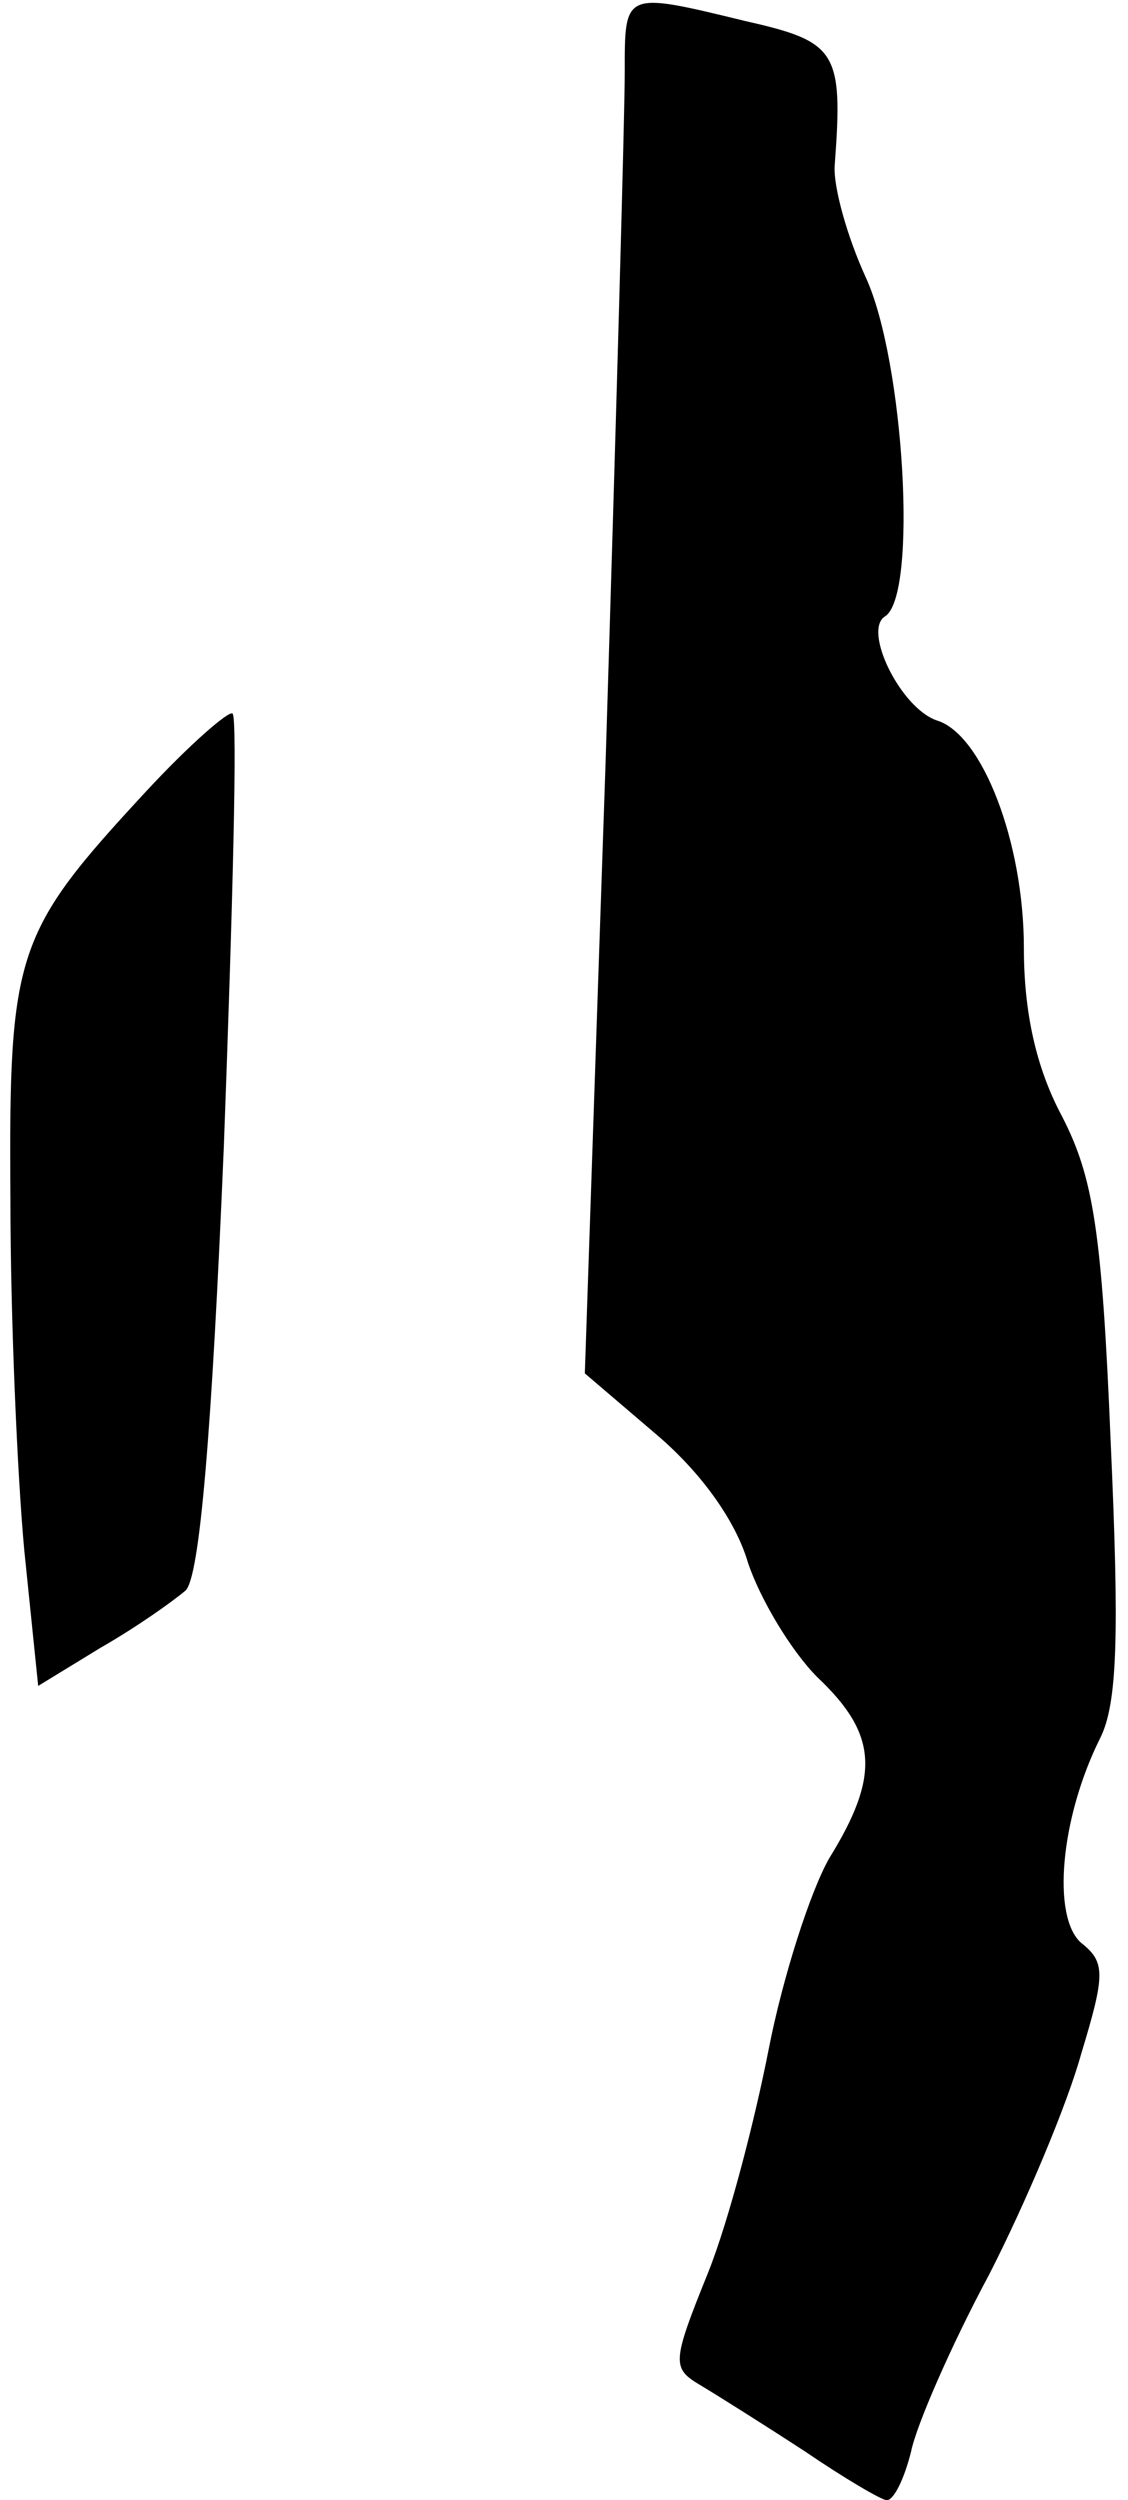 <?xml version="1.0" standalone="no"?>
<!DOCTYPE svg PUBLIC "-//W3C//DTD SVG 20010904//EN"
 "http://www.w3.org/TR/2001/REC-SVG-20010904/DTD/svg10.dtd">
<svg version="1.0" xmlns="http://www.w3.org/2000/svg"
 width="65pt" height="144pt" viewBox="0 0 65 144"
 preserveAspectRatio="xMidYMid meet">
<g transform="translate(0,144) scale(0.1,-0.1)"
fill="#000000" stroke="none">
<path fill="#000000" stroke="none" d="M360 1398 c0 -24 -5 -202 -11 -396
l-12 -353 41 -35 c26 -22 46 -50 53 -74 7 -21 25 -51 40 -66 35 -33 36 -57 7
-104 -11 -19 -27 -69 -35 -110 -8 -41 -23 -99 -35 -129 -21 -52 -21 -55 -4
-65 10 -6 37 -23 60 -38 22 -15 44 -28 47 -28 4 0 10 12 14 28 3 15 23 61 45
102 21 41 45 98 53 127 14 46 14 53 0 64 -17 15 -12 72 11 118 10 20 11 60 6
171 -5 121 -10 152 -28 187 -15 28 -22 60 -22 97 0 61 -24 123 -50 131 -21 7
-43 52 -30 60 19 12 11 147 -11 195 -11 24 -19 53 -18 65 5 66 1 71 -52 83
-70 17 -69 17 -69 -30z"/>
<path fill="#000000" stroke="none" d="M84 984 c-75 -81 -79 -92 -78 -234 0
-69 4 -160 8 -203 l8 -78 36 22 c21 12 42 27 49 33 8 8 15 89 22 256 5 135 8
247 5 249 -2 2 -25 -18 -50 -45z"/>
</g>
</svg>
